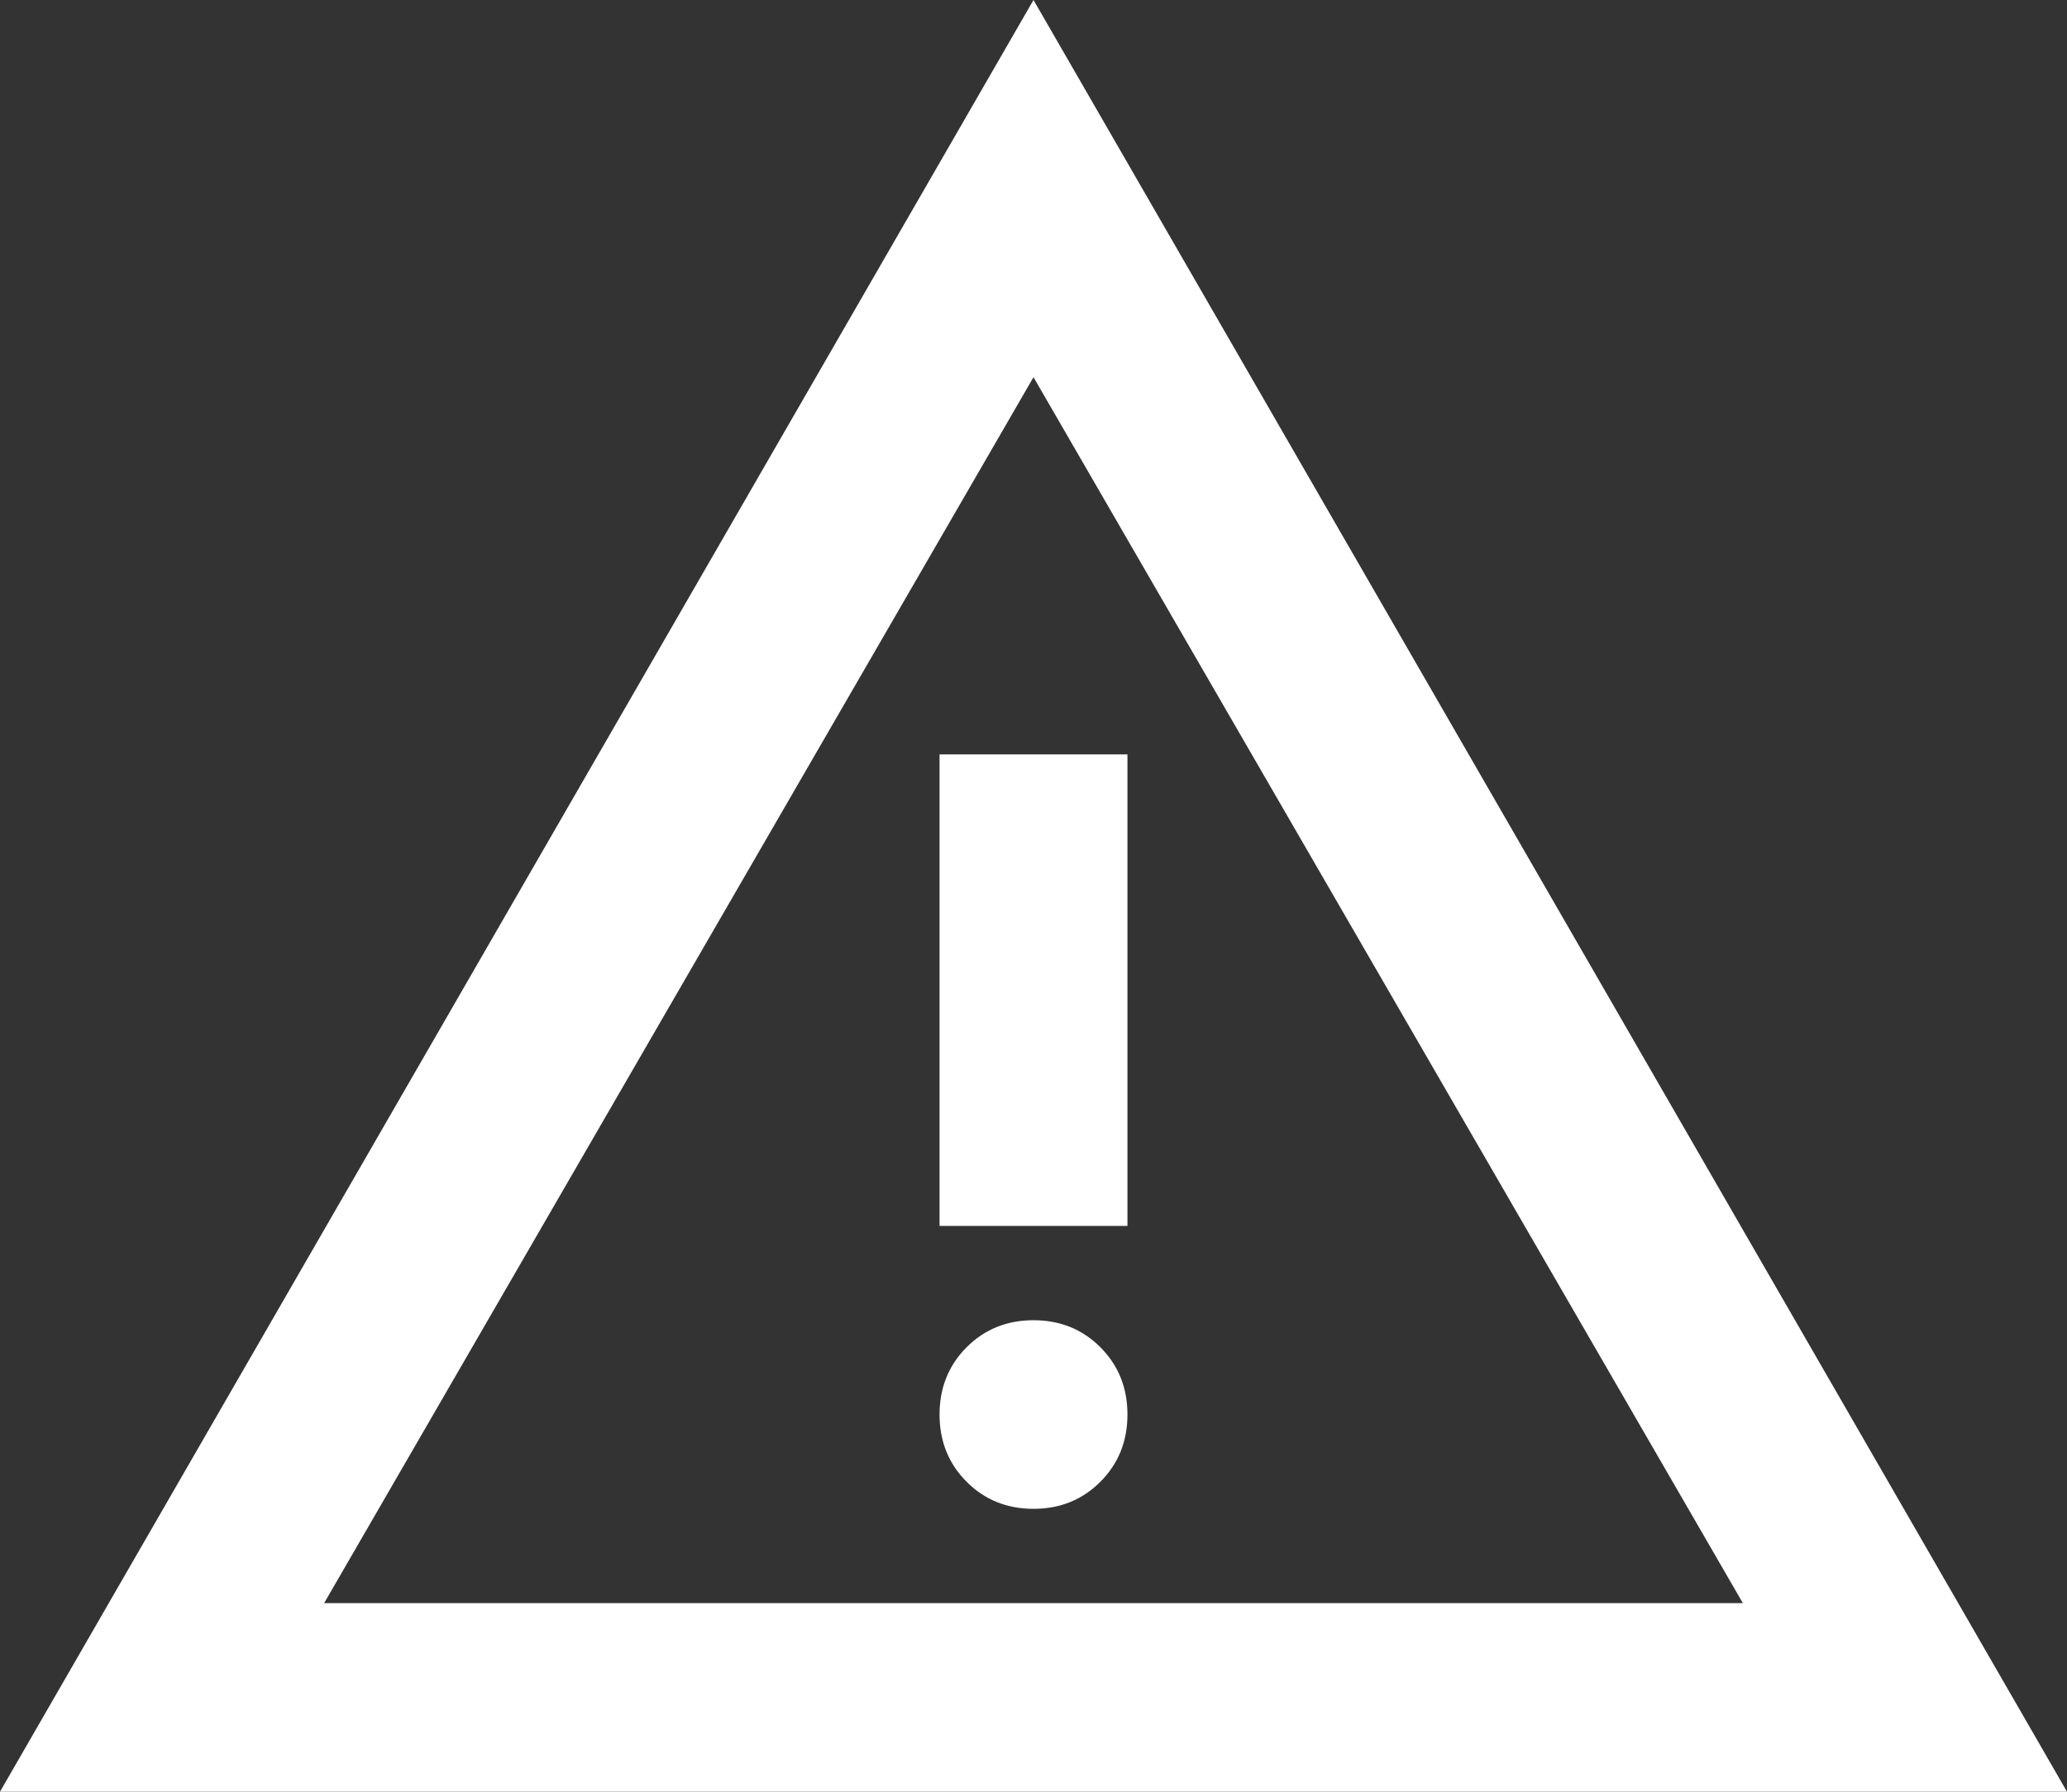 <svg width="75" height="65" viewBox="0 0 75 65" fill="none" xmlns="http://www.w3.org/2000/svg">
<rect x="0" y="0" width="75" height="65" fill="#333333" stroke="none"/>
<path d="M0 65L37.5 0L75 65H0ZM11.761 58.158H63.239L37.5 13.684L11.761 58.158ZM37.5 54.737C38.466 54.737 39.276 54.409 39.929 53.753C40.582 53.098 40.909 52.285 40.909 51.316C40.909 50.346 40.582 49.534 39.929 48.878C39.276 48.223 38.466 47.895 37.5 47.895C36.534 47.895 35.724 48.223 35.071 48.878C34.418 49.534 34.091 50.346 34.091 51.316C34.091 52.285 34.418 53.098 35.071 53.753C35.724 54.409 36.534 54.737 37.5 54.737ZM34.091 44.474H40.909V27.368H34.091V44.474Z" fill="white"/>
</svg>
